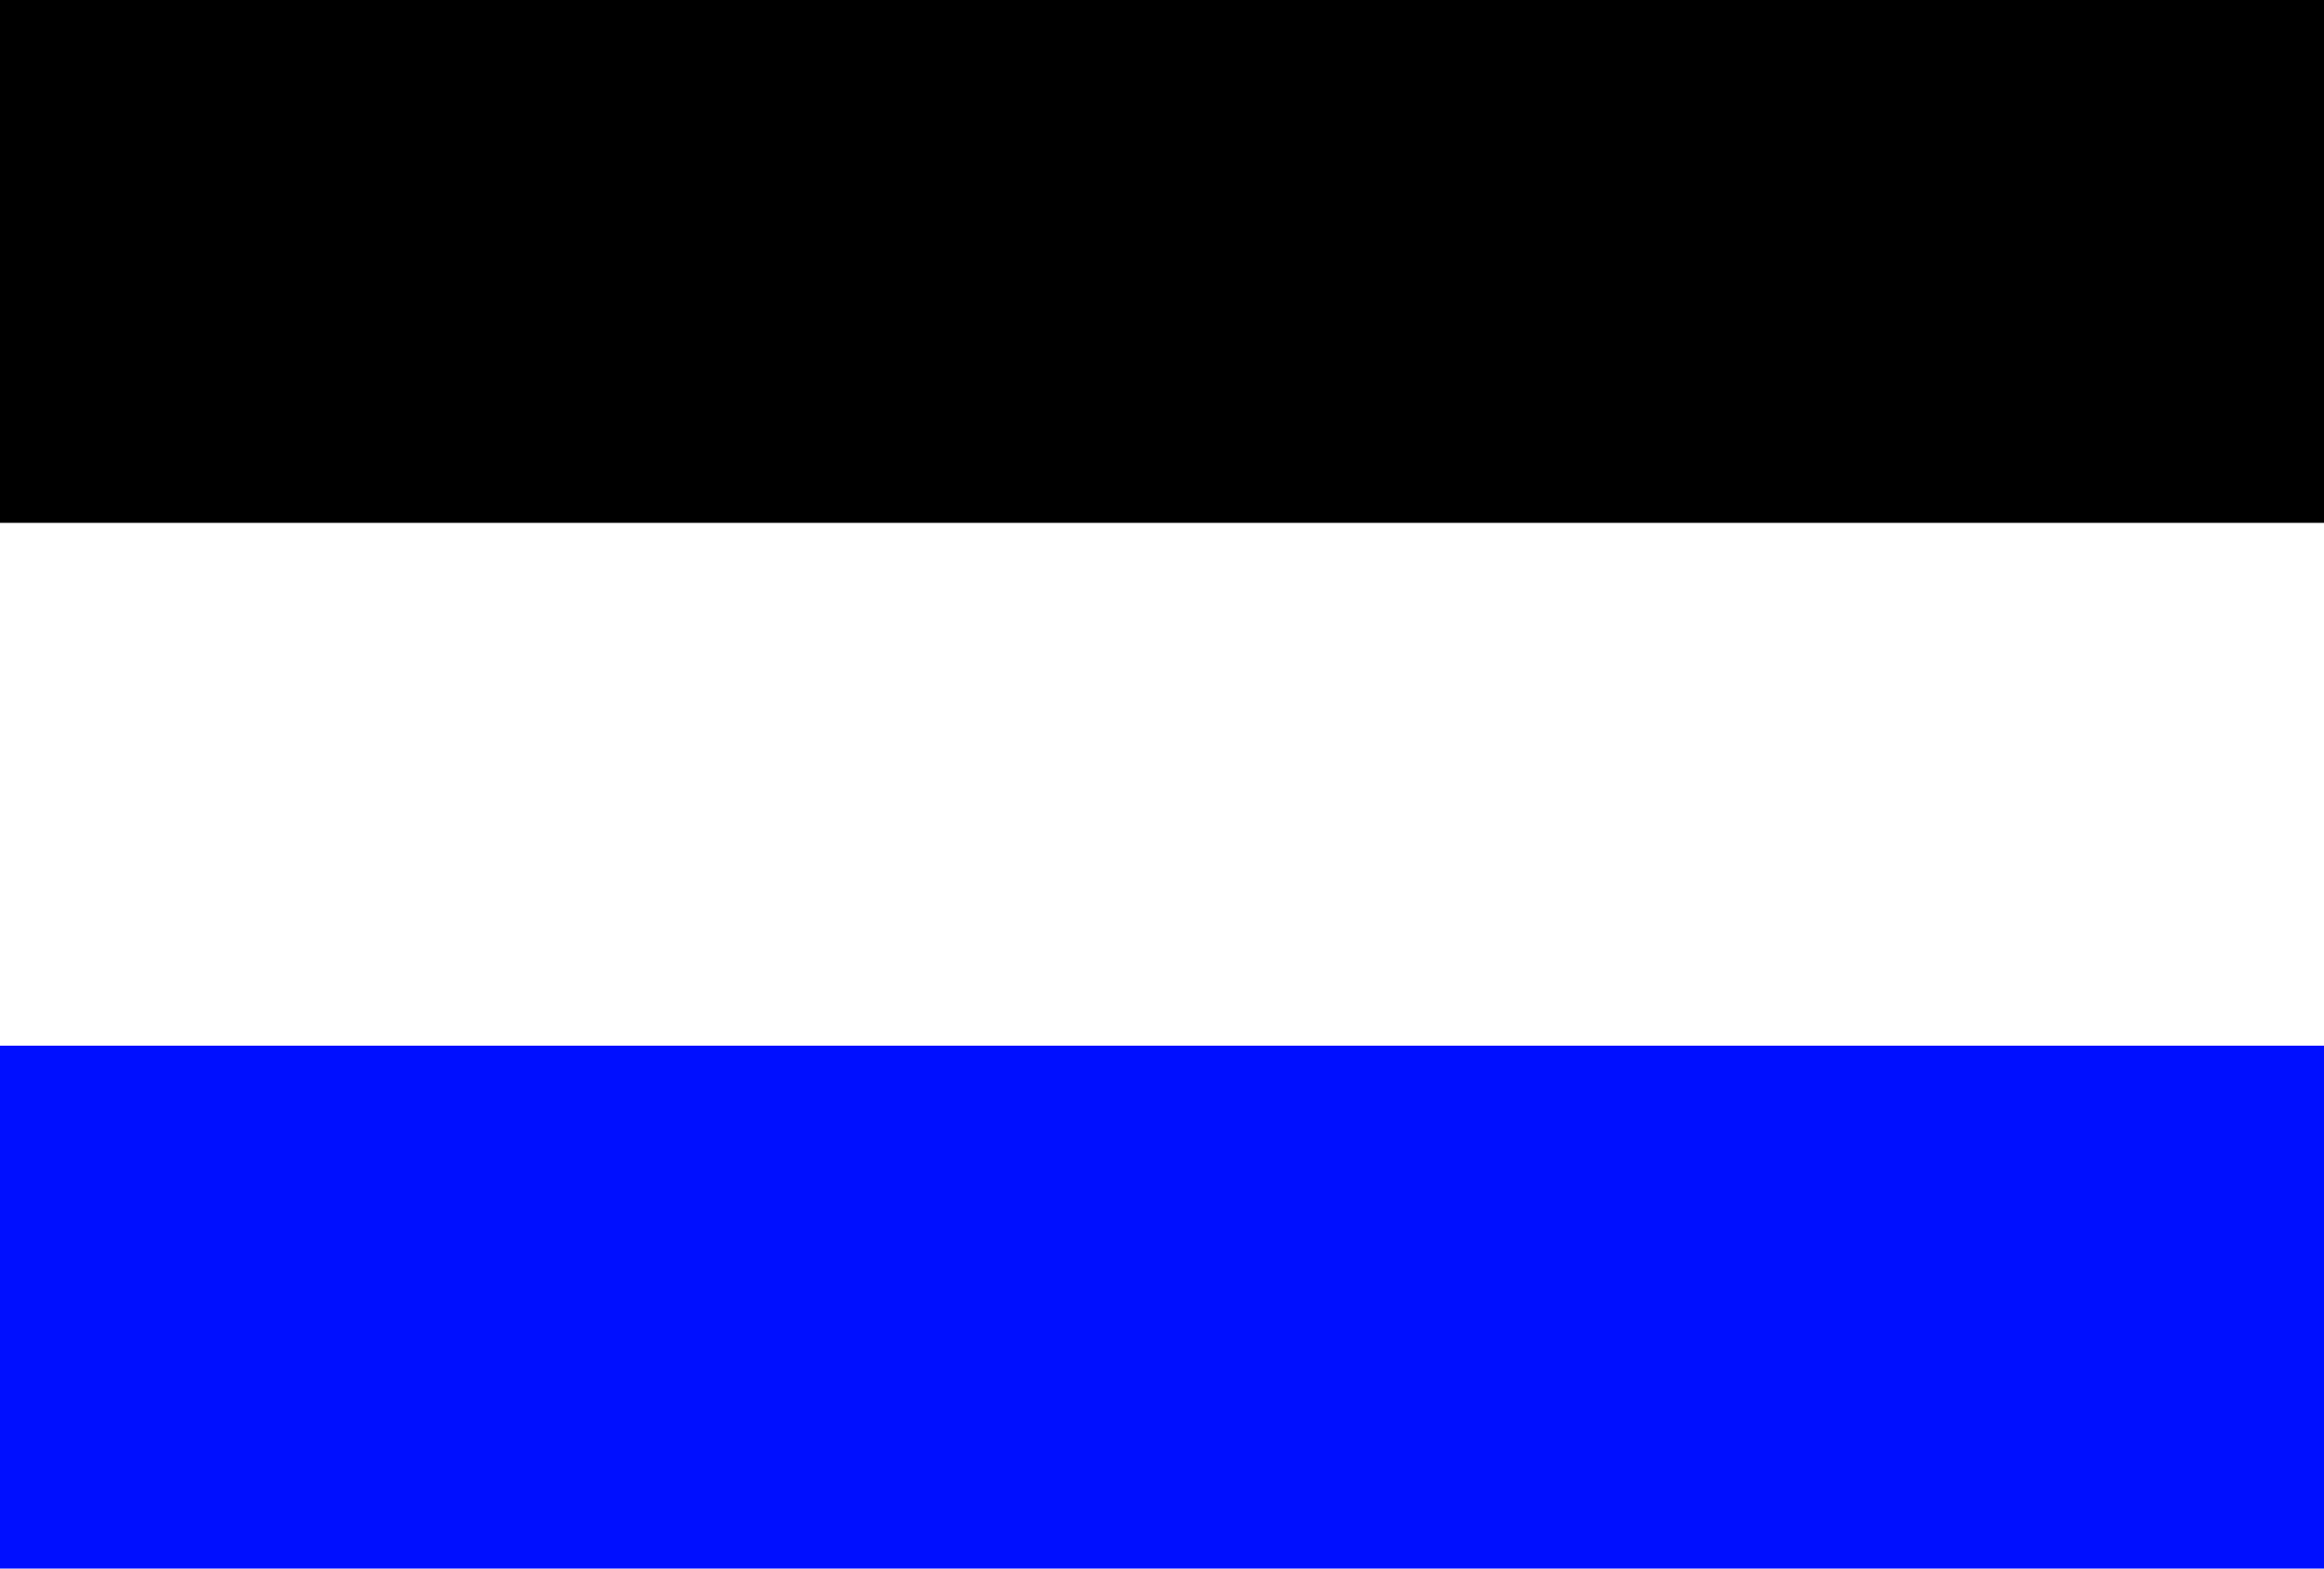 <?xml version="1.0" encoding="UTF-8" ?>
<svg xmlns="http://www.w3.org/2000/svg" width="1000" height="675">
<rect style="fill:#000fff" width="1000" height="675"/>
<rect style="fill:#fff" width="1000" height="450"/>
<rect style="fill:#000" width="1000" height="225"/>
</svg>

